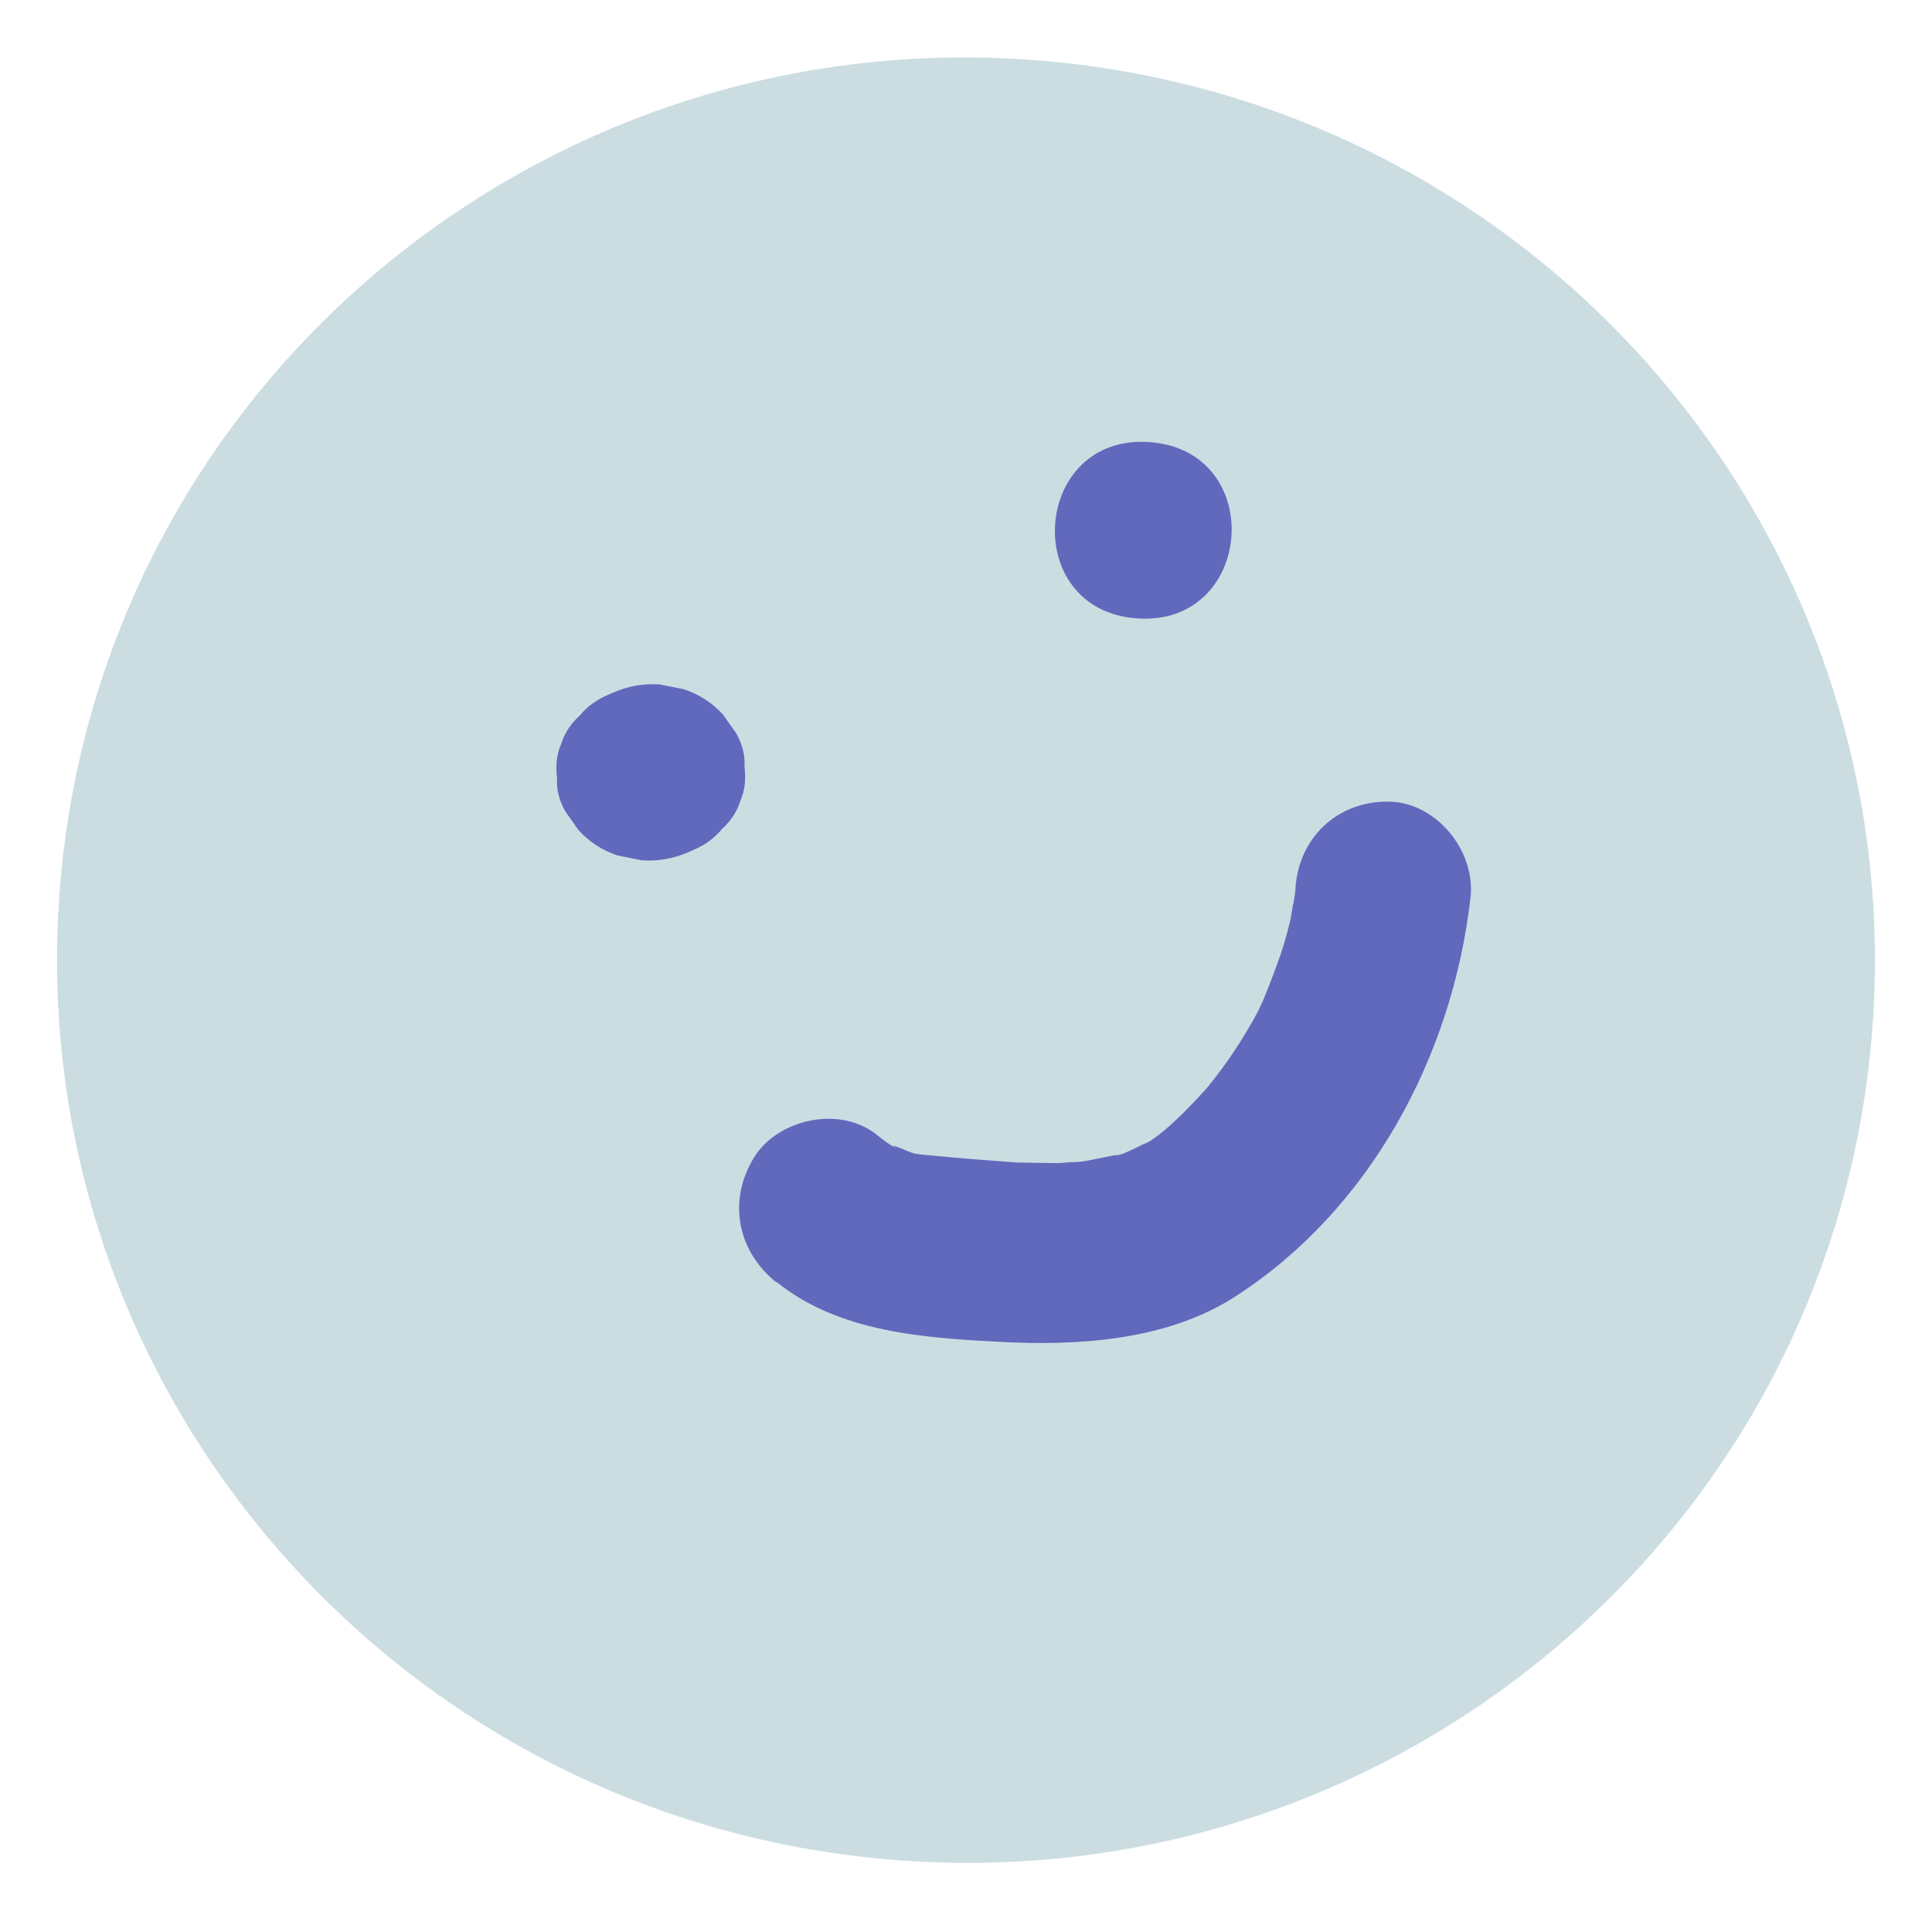 <svg width="150" height="150" viewBox="0 0 150 150" fill="none" xmlns="http://www.w3.org/2000/svg">
<g id="Group 105">
<path id="Vector" d="M69.881 143.94C108.476 146.787 142.054 118.027 144.881 79.702C147.708 41.377 118.713 8.001 80.118 5.155C41.524 2.308 7.945 31.068 5.119 69.393C2.292 107.717 31.287 141.093 69.881 143.94Z" fill="#CCDDE2" stroke="#CCDDE2" stroke-miterlimit="10"/>
<path id="Vector_2" d="M47.599 53.774L47.142 53.98C46.293 54.338 45.557 54.885 45.001 55.565C44.324 56.175 43.826 56.92 43.576 57.742C43.195 58.615 43.129 59.512 43.252 60.422C43.185 61.318 43.438 62.178 43.884 62.992L44.915 64.45C45.734 65.351 46.759 66.027 47.932 66.414L49.801 66.793C51.059 66.885 52.276 66.675 53.452 66.161L53.91 65.954C54.758 65.596 55.494 65.05 56.05 64.37C56.728 63.759 57.225 63.015 57.476 62.192C57.856 61.319 57.922 60.423 57.8 59.513C57.866 58.616 57.613 57.757 57.167 56.943L56.137 55.485C55.318 54.583 54.293 53.907 53.12 53.52L51.251 53.142C49.993 53.049 48.776 53.26 47.599 53.774Z" fill="#6169BC"/>
<path id="Vector_3" d="M88.258 48.011C97.381 48.683 98.39 35 89.268 34.327C80.146 33.654 79.136 47.338 88.258 48.011Z" fill="#6169BC"/>
<path id="Vector_4" d="M60.323 99.554C65.151 103.447 71.758 103.872 77.643 104.182C83.528 104.492 90.497 104.138 95.867 100.687C106.352 93.954 112.774 82.019 114.174 69.652C114.563 66.021 111.487 62.319 107.899 62.241C104.069 62.145 101.013 64.773 100.605 68.651C100.564 69.207 100.523 69.762 100.357 70.37C100.325 70.802 100.061 71.899 100.32 70.864C100.057 71.961 99.793 73.058 99.408 74.147C99.023 75.235 98.643 76.262 98.198 77.346C98.189 77.469 97.404 79.024 97.757 78.368C98.11 77.711 97.265 79.262 97.195 79.381C96.076 81.346 94.779 83.236 93.314 84.927C93.914 84.226 93.119 85.098 92.919 85.332C92.524 85.737 92.129 86.142 91.733 86.547C90.882 87.353 90.031 88.159 89.012 88.766C89.649 88.379 89.012 88.766 88.7 88.867C88.067 89.193 87.499 89.461 86.81 89.72C87.499 89.461 86.87 89.725 86.507 89.698C85.827 89.834 85.147 89.97 84.467 90.106C84.034 90.198 83.545 90.224 83.116 90.254C84.346 90.097 82.259 90.315 82.138 90.306C81.104 90.292 80.009 90.273 78.975 90.259C76.733 90.094 74.431 89.924 72.195 89.697C71.65 89.657 71.105 89.617 70.569 89.453C71.524 89.71 70.569 89.453 70.158 89.237C69.743 89.082 68.797 88.702 69.674 89.201C69.086 88.909 68.568 88.499 68.05 88.088C65.232 85.833 60.408 86.842 58.54 89.869C56.463 93.252 57.272 97.158 60.262 99.55L60.323 99.554Z" fill="#6169BC"/>
</g>
</svg>
